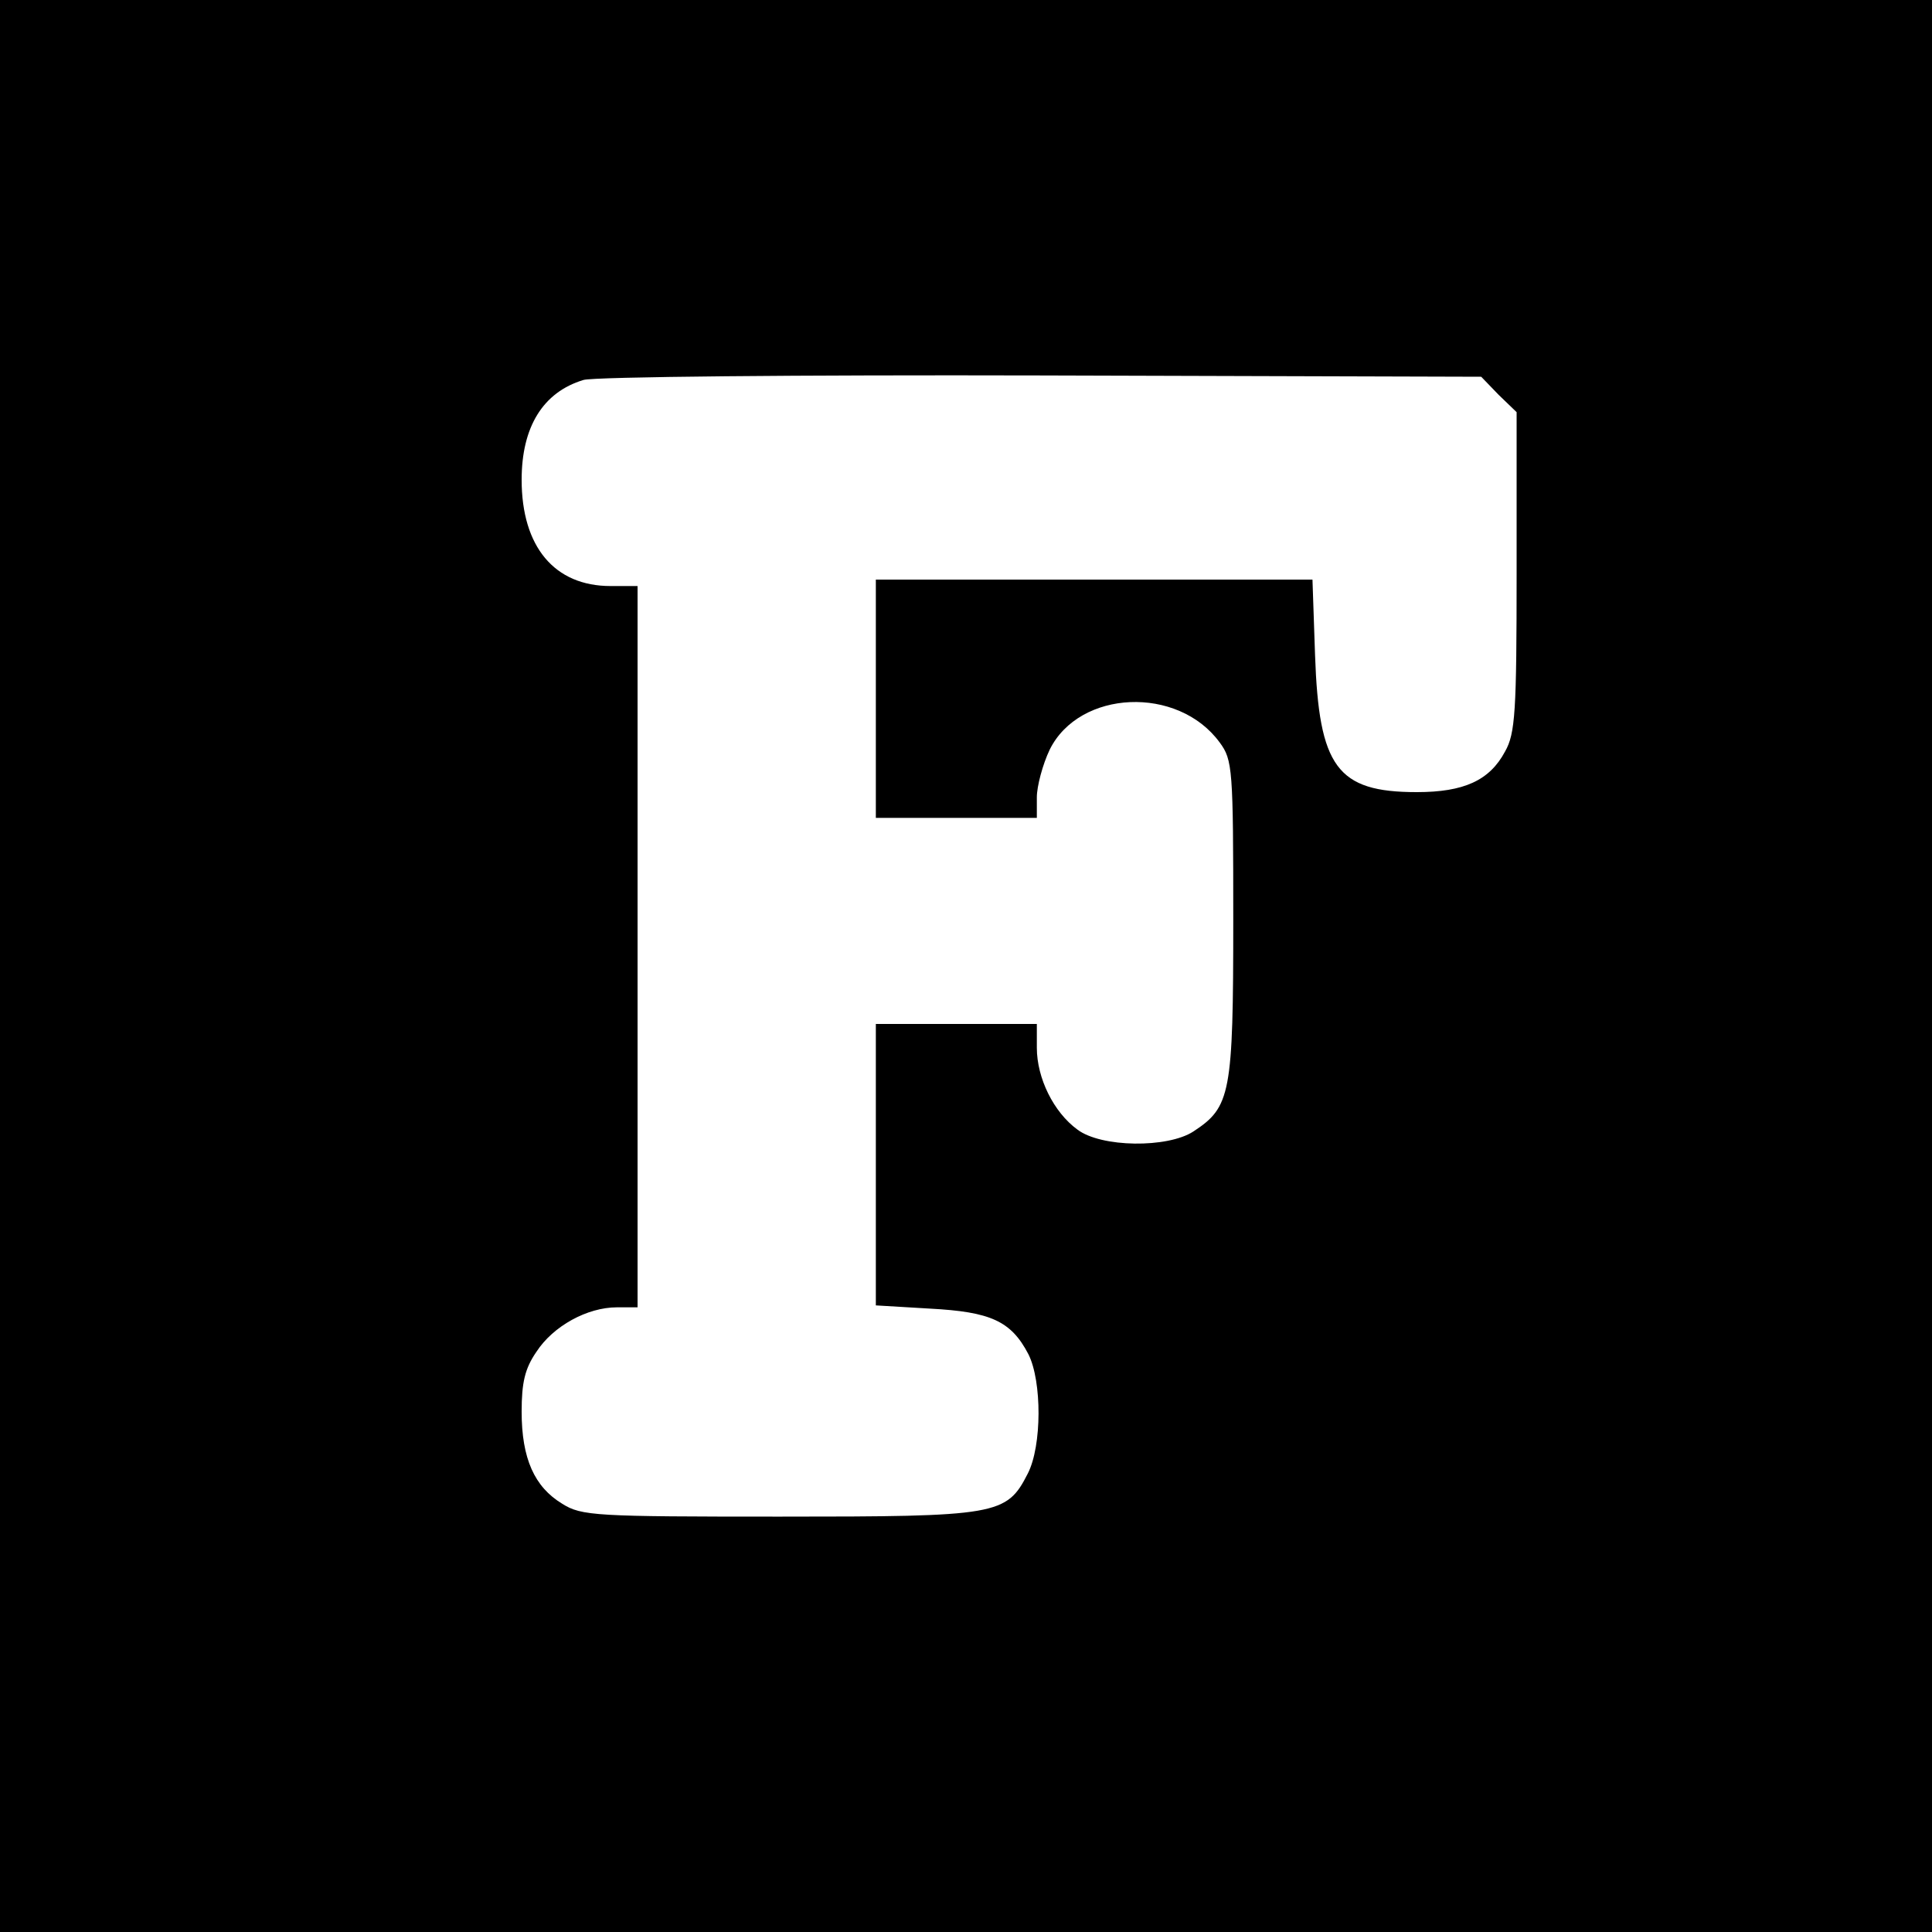 <?xml version="1.0" standalone="no"?>
<!DOCTYPE svg PUBLIC "-//W3C//DTD SVG 20010904//EN"
 "http://www.w3.org/TR/2001/REC-SVG-20010904/DTD/svg10.dtd">
<svg version="1.0" xmlns="http://www.w3.org/2000/svg"
 width="300pt" height="300pt" viewBox="0 0 300 300"
 preserveAspectRatio="xMidYMid meet">
<g transform="translate(0,300) scale(0.1,-0.1)"
fill="#000000" stroke="none">
<path d="M0 1500 l0 -1500 1500 0 1500 0 0 1500 0 1500 -1500 0 -1500 0 0
-1500z m2327 887 l28 -27 0 -248 c0 -217 -2 -251 -18 -279 -24 -45 -64 -63
-137 -63 -124 0 -152 39 -158 213 l-4 117 -339 0 -339 0 0 -185 0 -185 125 0
125 0 0 32 c0 17 9 51 20 74 46 93 199 100 264 11 20 -27 21 -41 21 -275 0
-271 -4 -291 -62 -329 -40 -26 -143 -25 -180 3 -37 27 -63 80 -63 127 l0 37
-125 0 -125 0 0 -219 0 -218 84 -5 c94 -5 126 -19 153 -71 21 -42 21 -142 -1
-185 -33 -65 -47 -67 -386 -67 -285 0 -307 1 -337 20 -43 26 -63 70 -63 143 0
45 5 67 23 93 26 40 79 69 125 69 l32 0 0 560 0 560 -42 0 c-87 0 -138 61
-138 165 0 82 33 136 96 155 16 5 336 8 711 7 l683 -2 27 -28z"/>
</g>
</svg>
